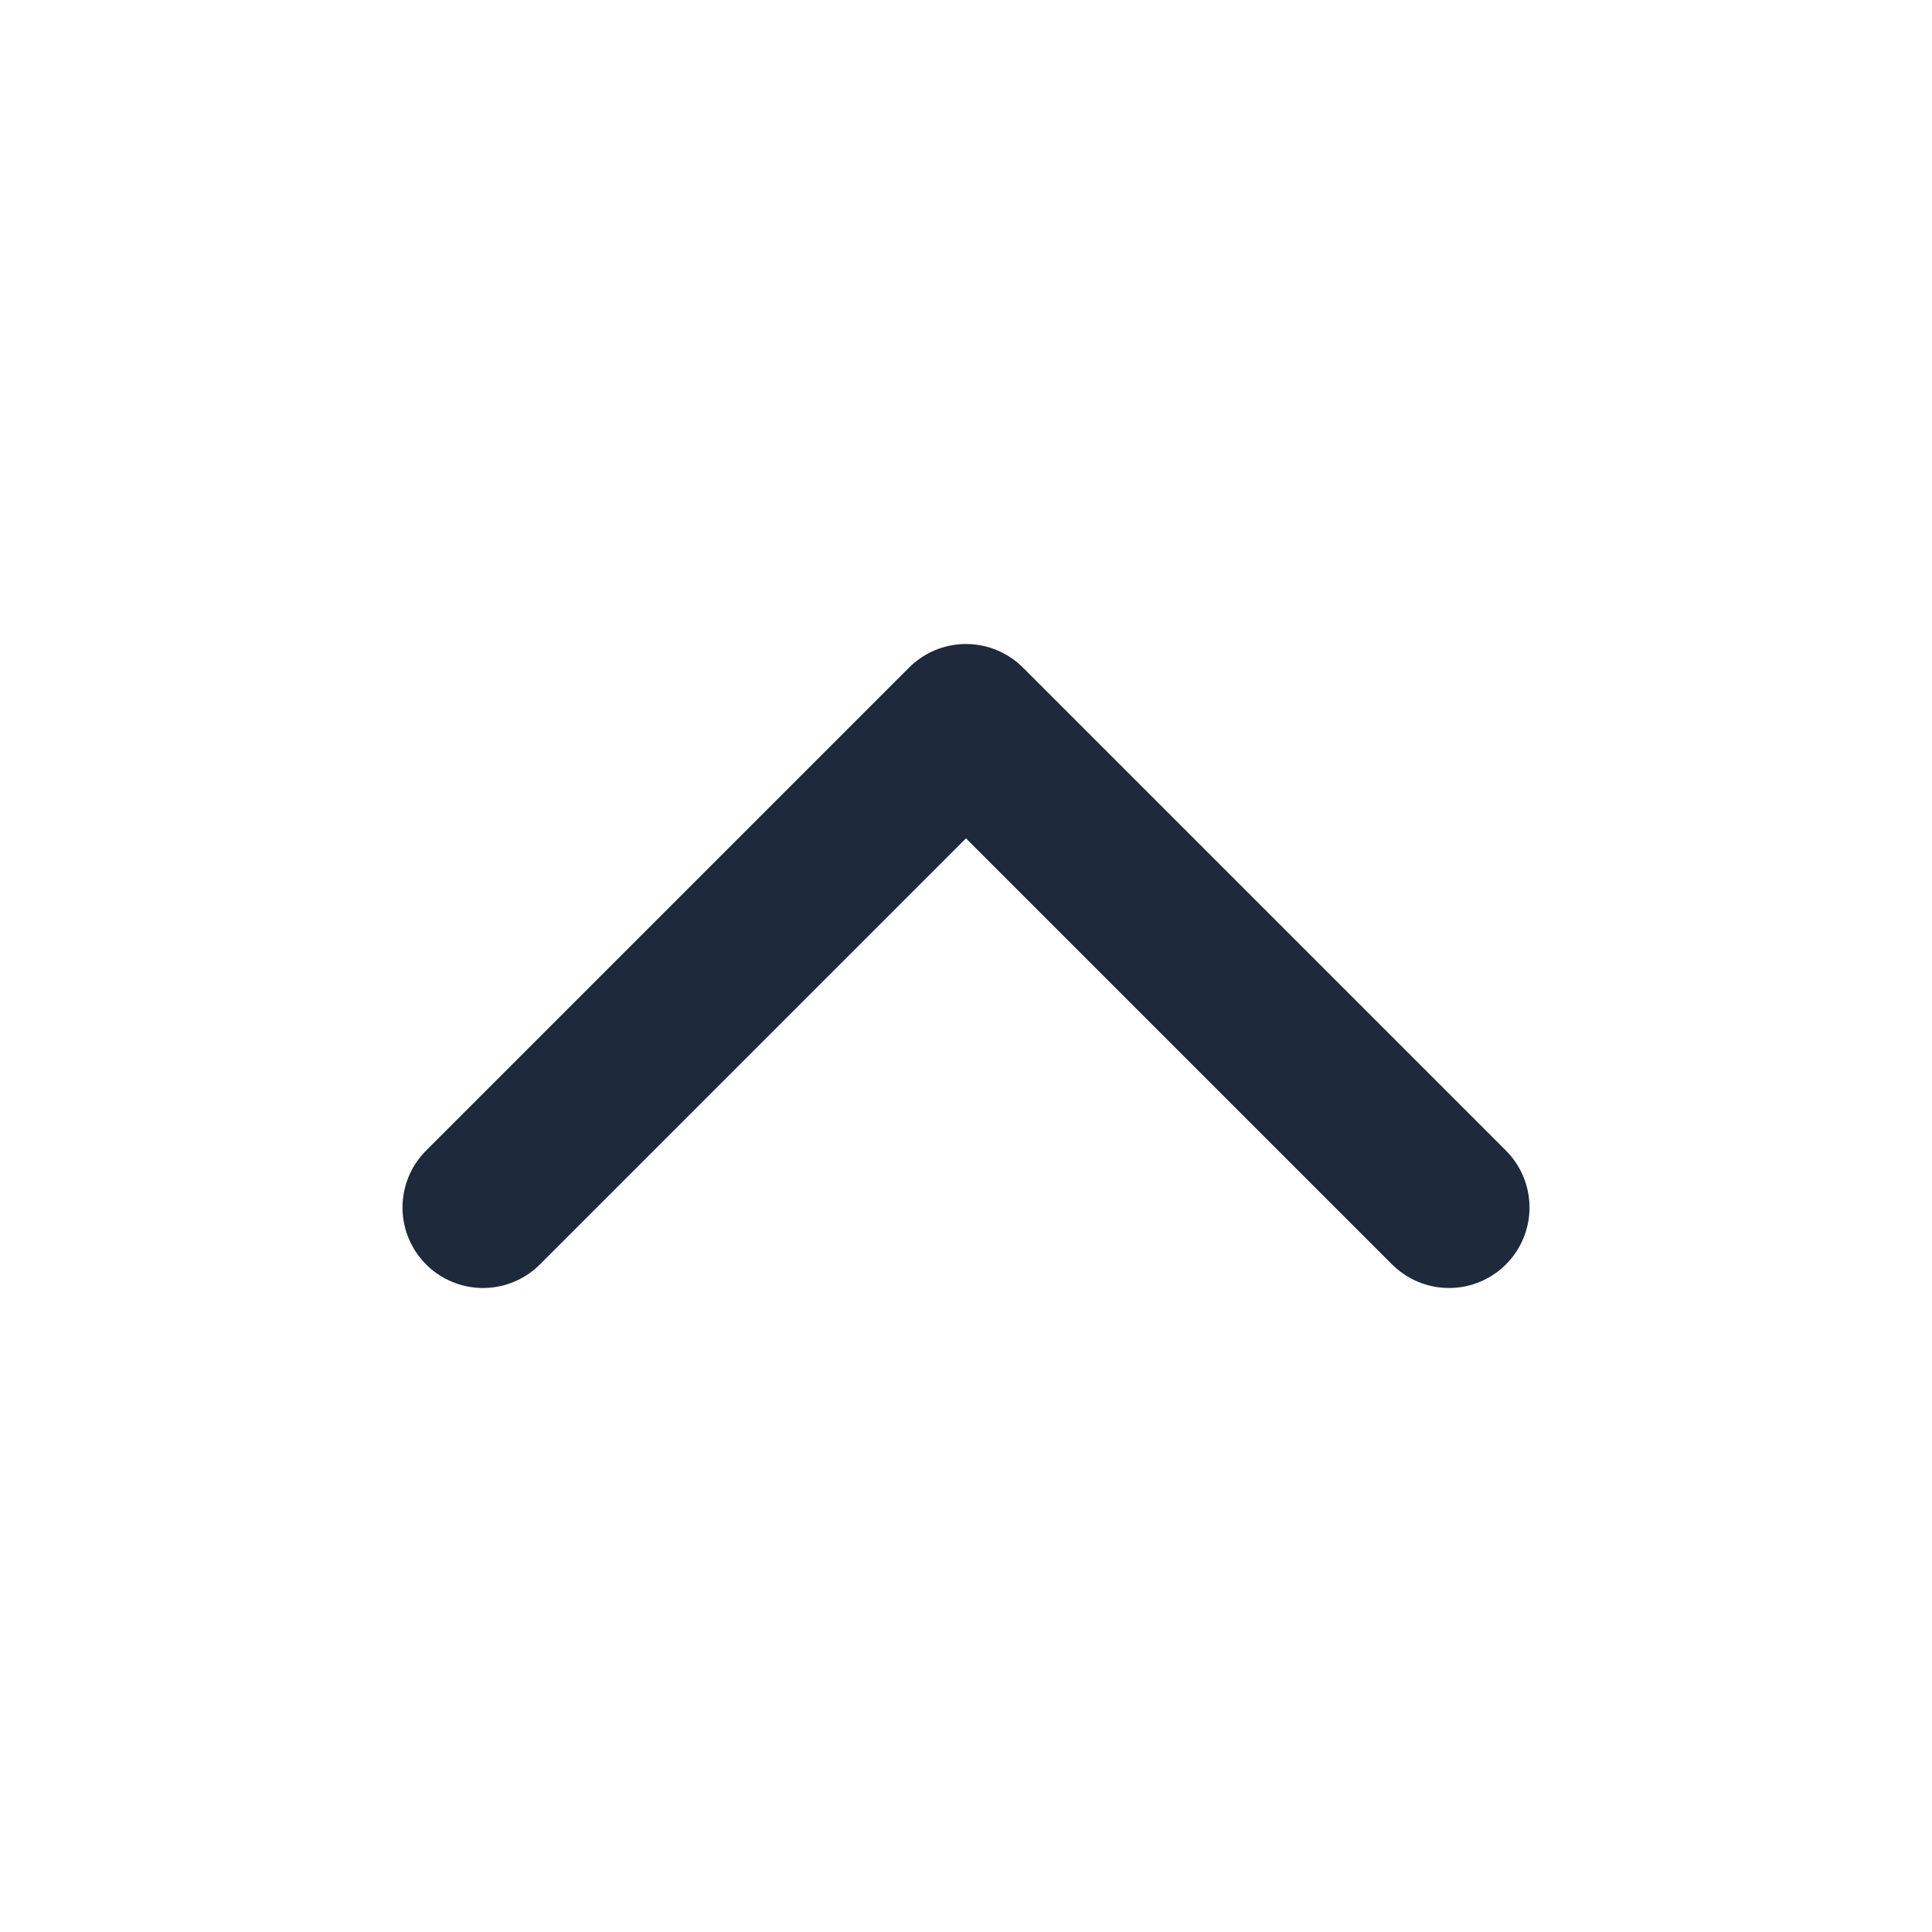 <svg width="24" height="24" viewBox="0 0 24 24" fill="none" xmlns="http://www.w3.org/2000/svg">
<path d="M6 15L12 9L18 15" stroke="#1E293B" stroke-width="2" stroke-linecap="round" stroke-linejoin="round"/>
</svg>

